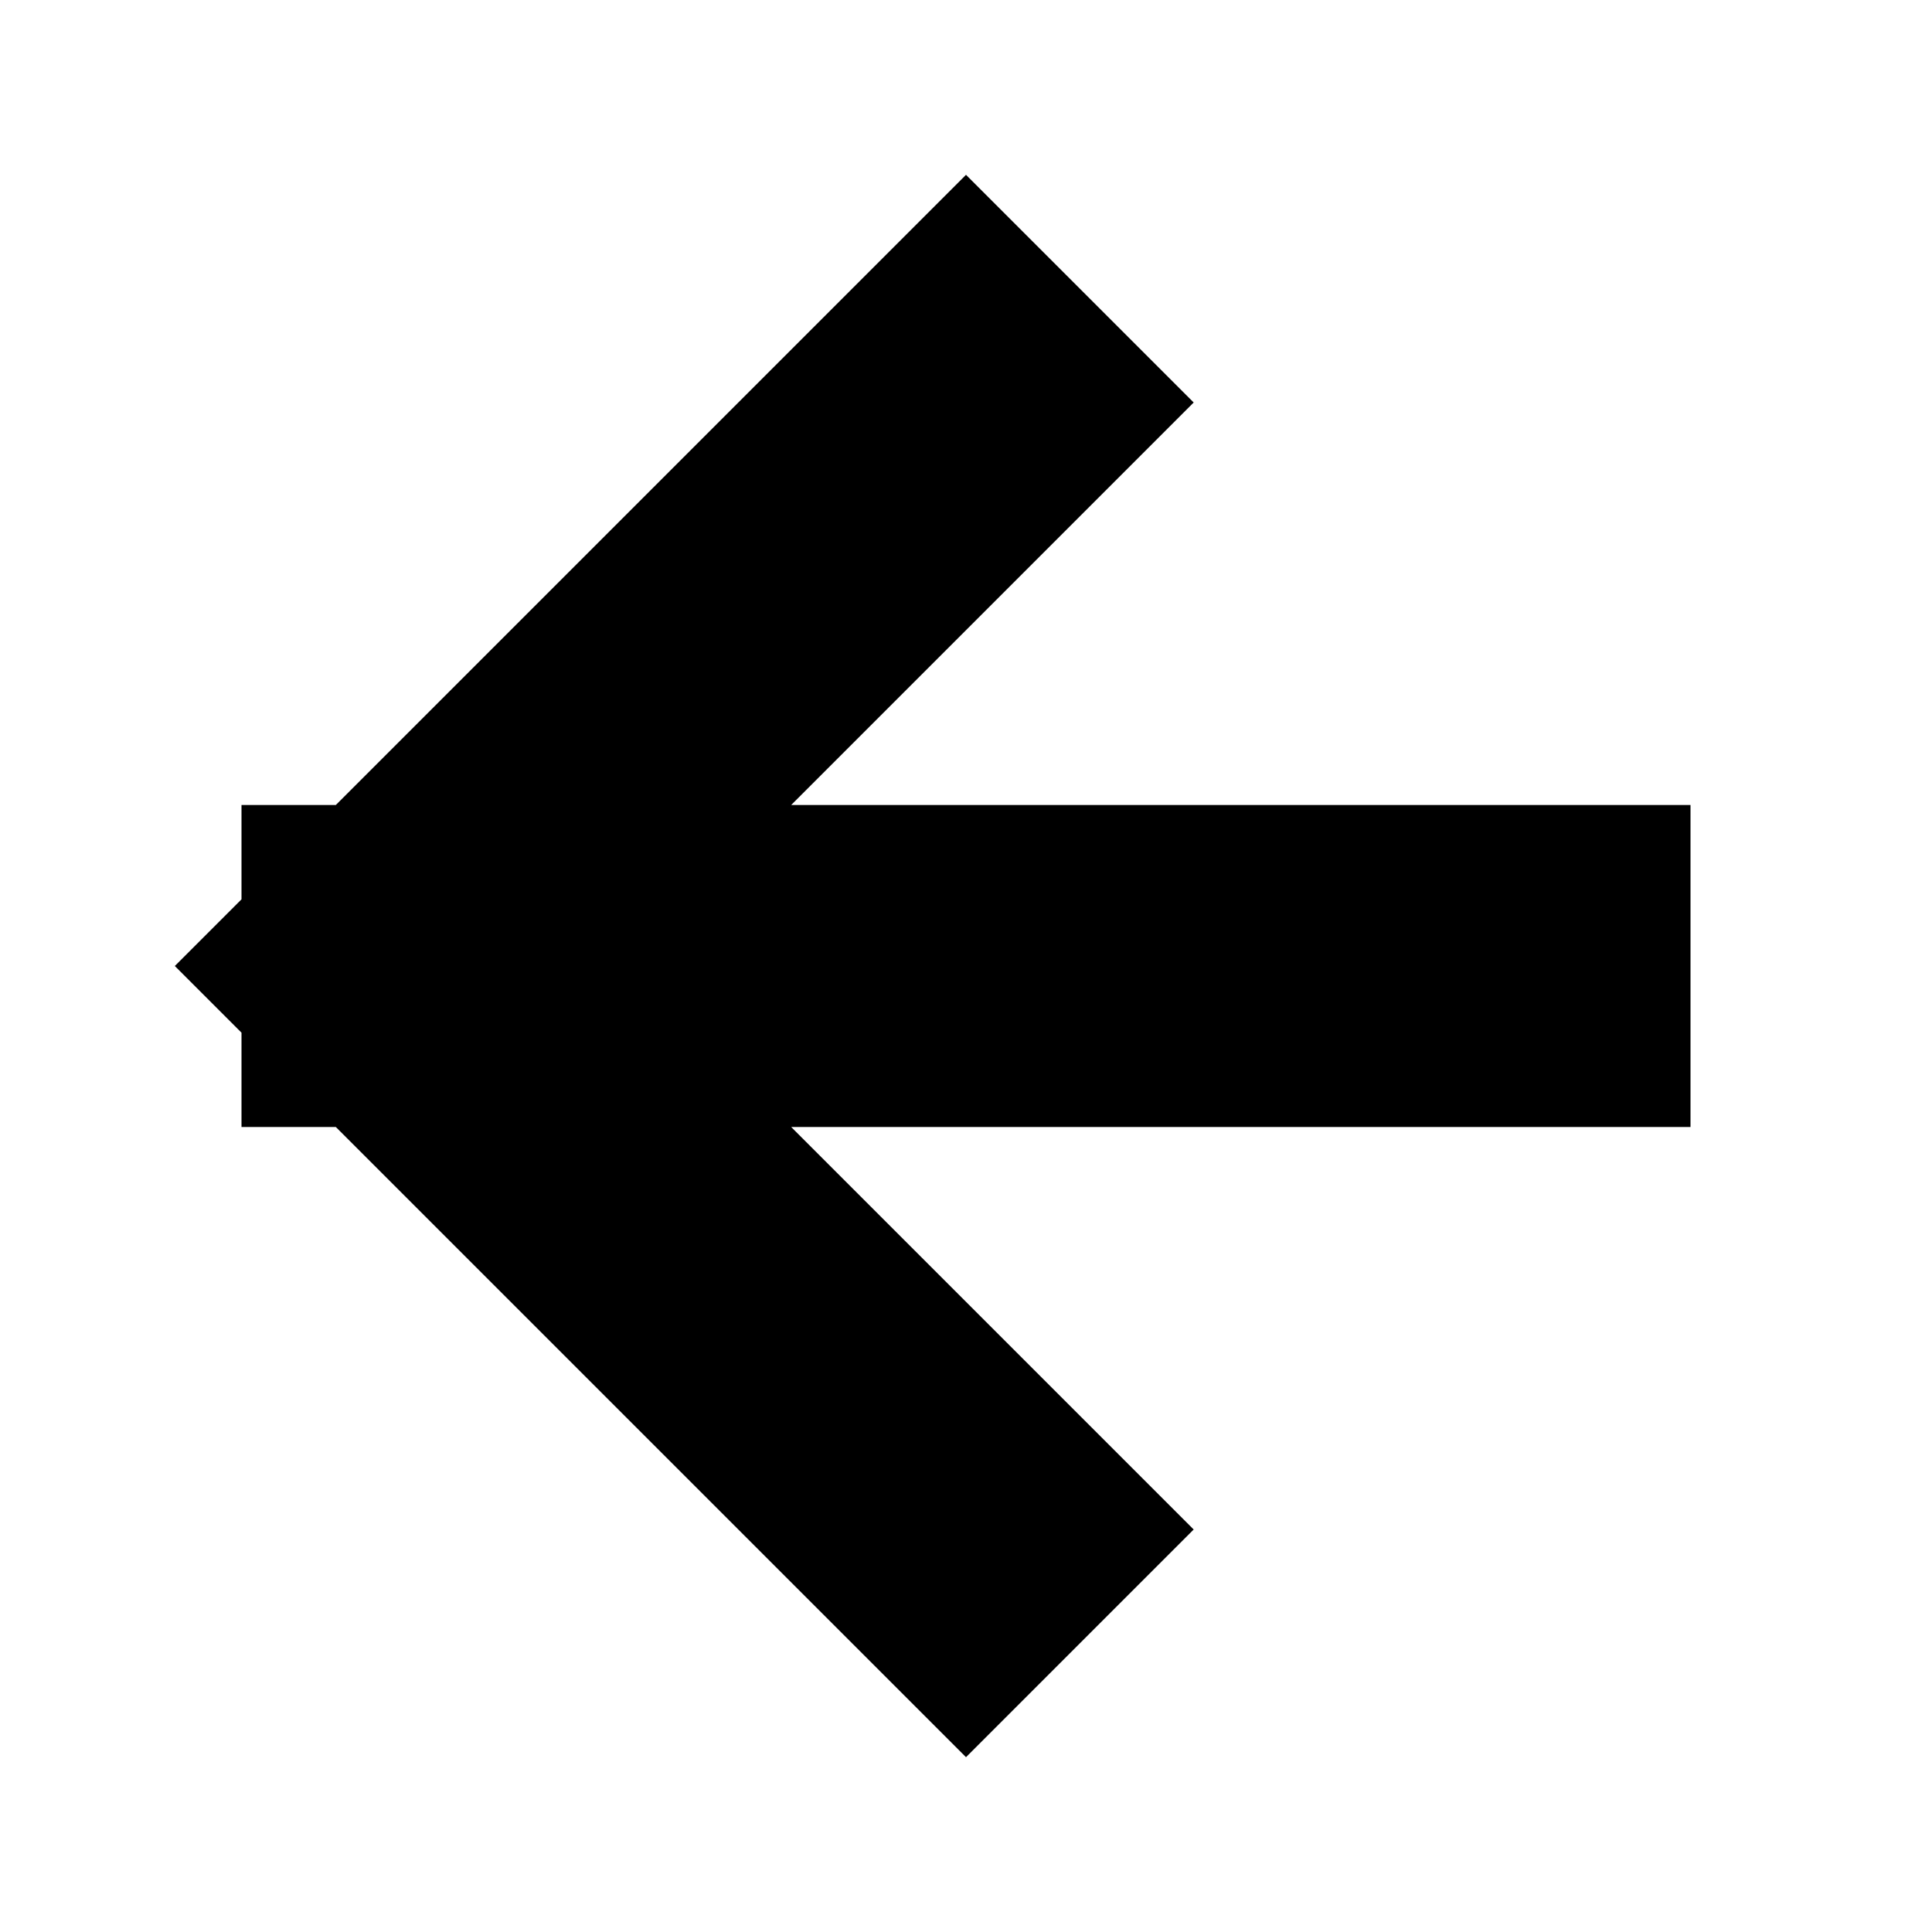 <svg xmlns="http://www.w3.org/2000/svg" width="100%" viewBox="0 0 24 24" fill="none">
<path d="M12 19L5 12M5 12L12 5M5 12H19" stroke="currentColor" stroke-width="4" stroke-linecap="square" stroke-linejoin="bevel"/>
</svg>
